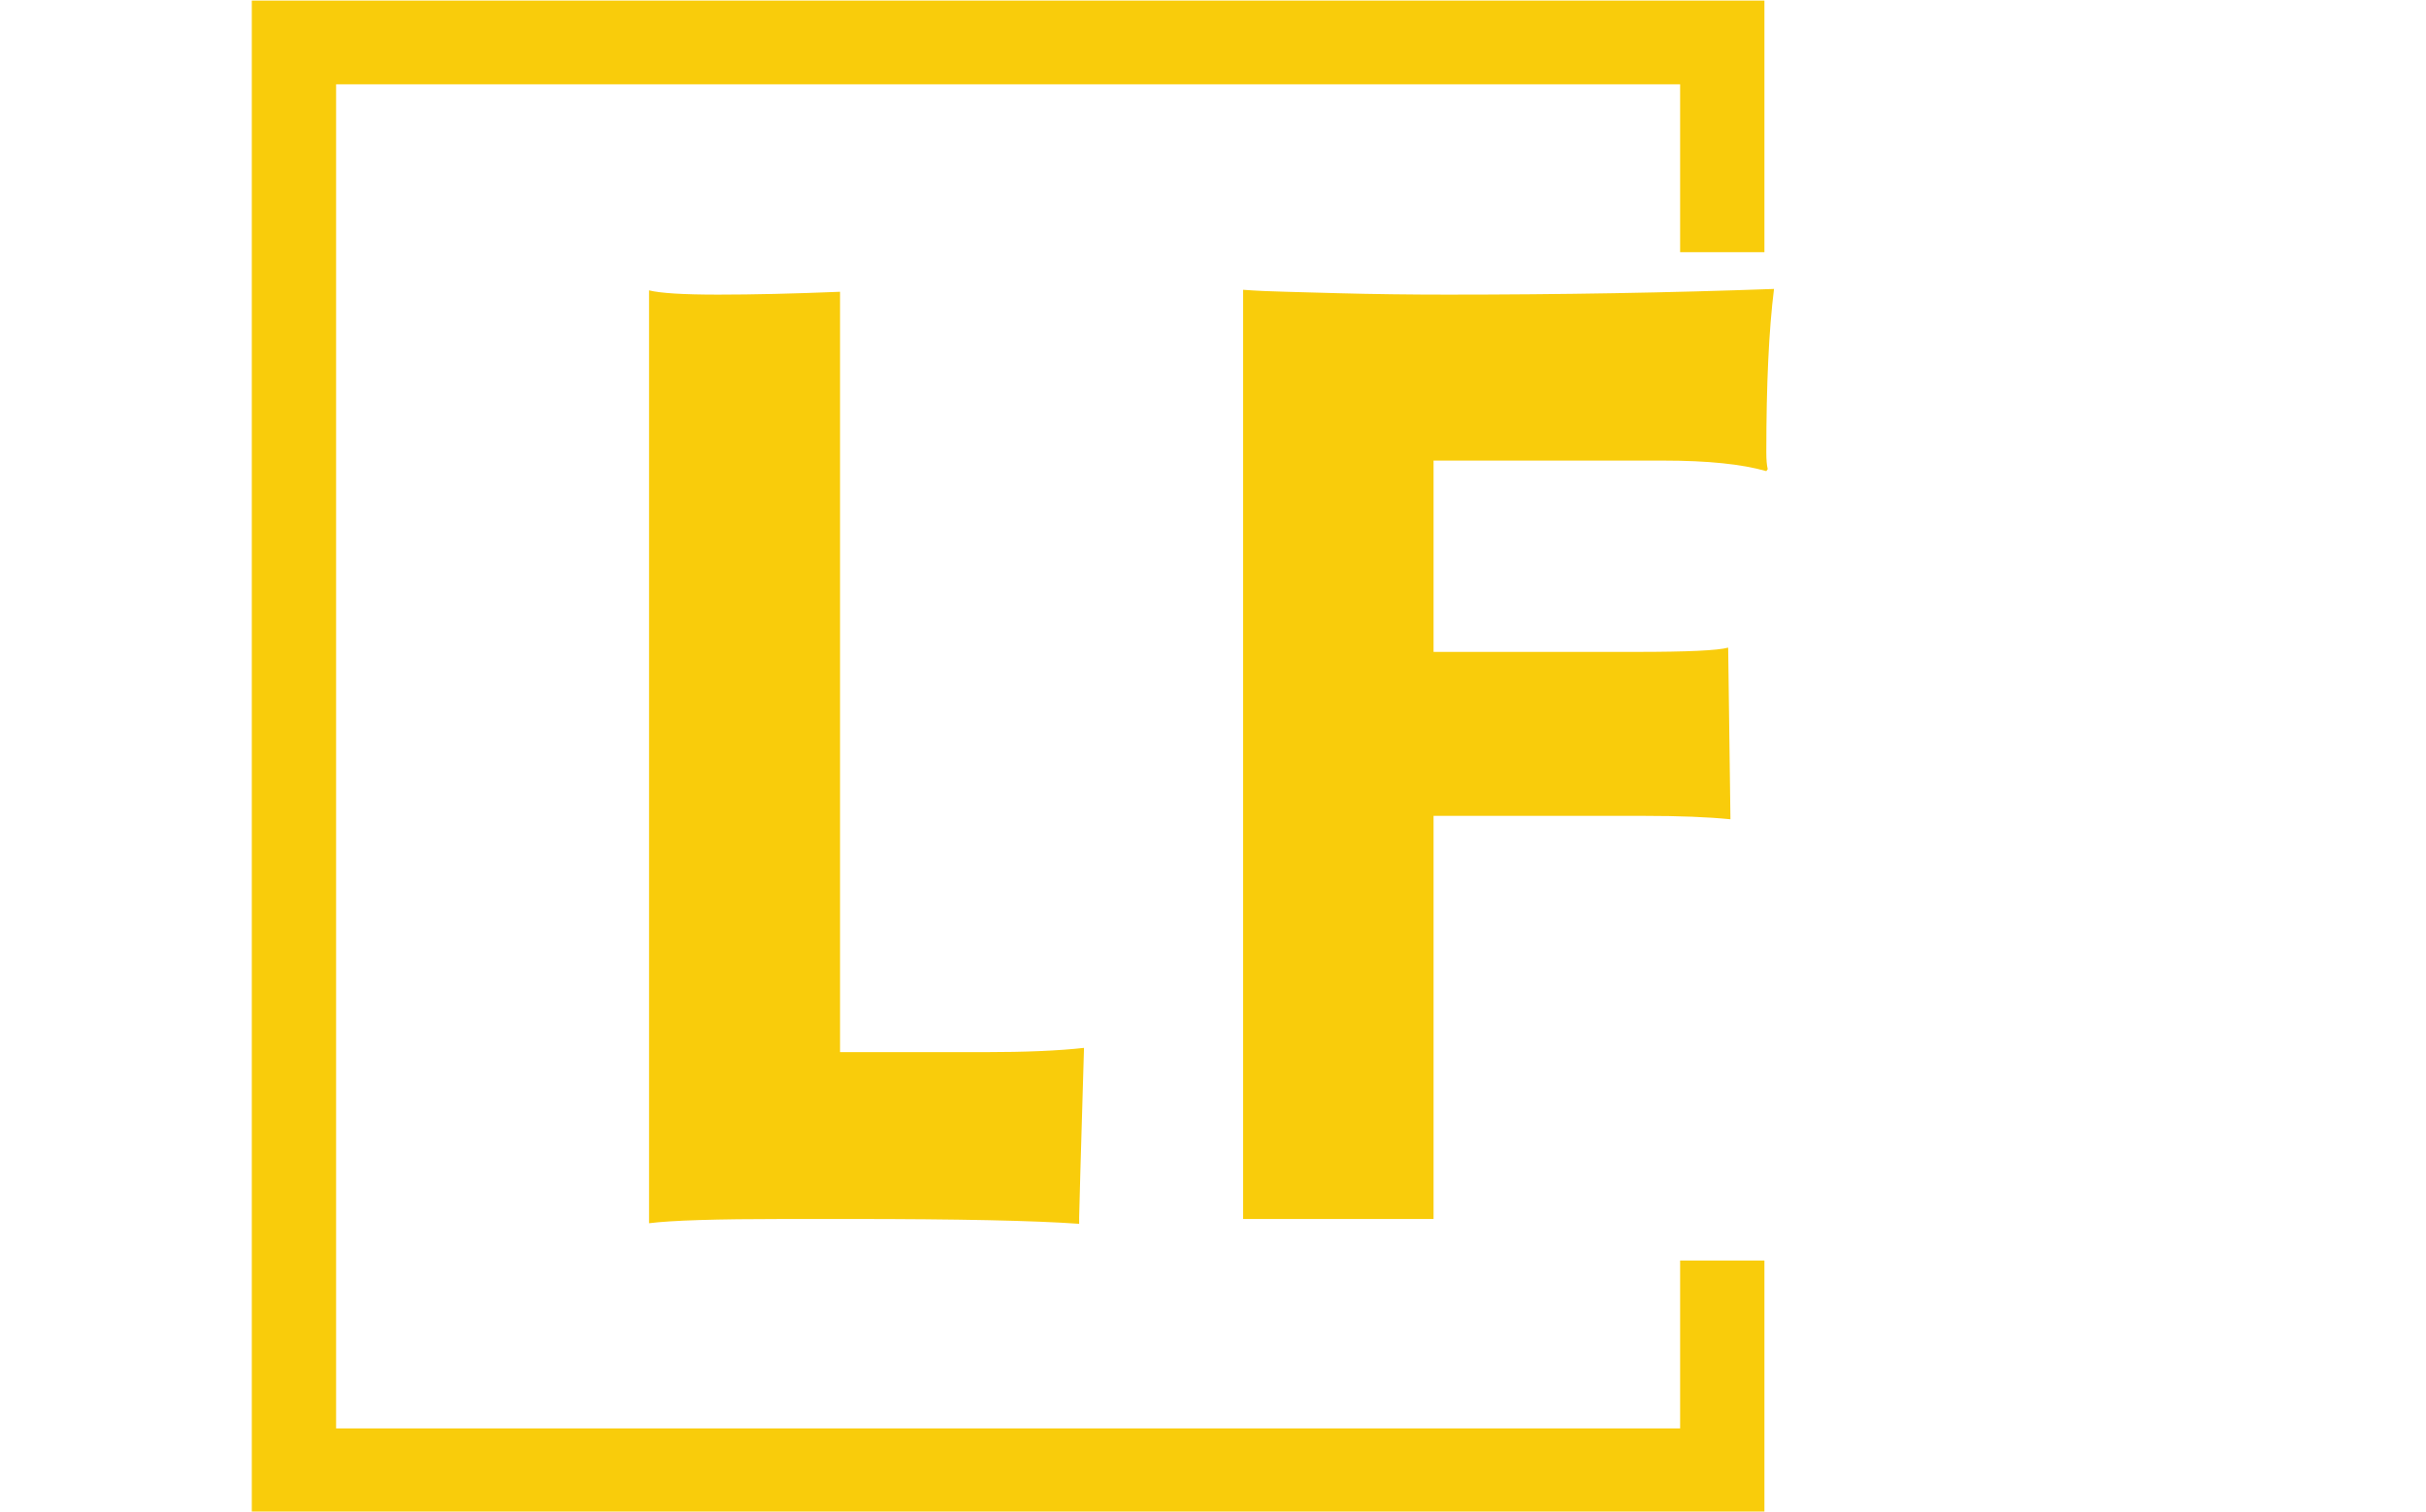 <svg xmlns="http://www.w3.org/2000/svg" version="1.1" xmlns:xlink="http://www.w3.org/1999/xlink" xmlns:svgjs="http://svgjs.dev/svgjs" width="1000" height="623" viewBox="0 0 1000 623"><g transform="matrix(1,0,0,1,-0.606,0.252)"><svg viewBox="0 0 396 247" data-background-color="#0c1d36" preserveAspectRatio="xMidYMid meet" height="623" width="1000" xmlns="http://www.w3.org/2000/svg" xmlns:xlink="http://www.w3.org/1999/xlink"><g id="tight-bounds" transform="matrix(1,0,0,1,0.24,-0.1)"><svg viewBox="0 0 395.52 247.2" height="247.2" width="395.52"><g><svg></svg></g><g><svg viewBox="0 0 395.52 247.2" height="247.2" width="395.52"><g transform="matrix(1,0,0,1,105.814,47.215)"><svg viewBox="0 0 183.891 152.77" height="152.77" width="183.891"><g><svg viewBox="0 0 183.891 152.77" height="152.77" width="183.891"><g><svg viewBox="0 0 183.891 152.77" height="152.77" width="183.891"><g><svg viewBox="0 0 183.891 152.77" height="152.77" width="183.891"><g><svg viewBox="0 0 183.891 152.77" height="152.77" width="183.891"><g><svg viewBox="0 0 183.891 152.77" height="152.77" width="183.891"><g transform="matrix(1,0,0,1,0,0)"><svg width="183.891" viewBox="4.2 -32.67 39.52 32.84" height="152.77" data-palette-color="#f9cc0b"><path d="M11.28 0L8.96 0Q5.37 0 4.2 0.15L4.2 0.15 4.2-32.62Q4.79-32.47 6.63-32.47 8.47-32.47 10.91-32.57L10.91-32.57 10.91-5.86 15.97-5.86Q18.16-5.86 19.48-6.01L19.48-6.01Q19.31-0.29 19.31-0.07L19.31-0.07 19.31 0.17Q16.92 0 11.28 0L11.28 0ZM42.11-20.07L42.19-14.04Q41.01-14.16 39.16-14.16L39.16-14.16 31.76-14.16 31.76 0 25.07 0 25.07-32.64Q25.73-32.59 26.58-32.57L26.58-32.57 28.39-32.52Q30.25-32.47 32.25-32.47L32.25-32.47Q38.25-32.47 43.72-32.67L43.72-32.67Q43.45-30.52 43.45-26.93L43.45-26.93Q43.45-26.54 43.5-26.34L43.5-26.34 43.45-26.27Q42.16-26.64 39.84-26.64L39.84-26.64 31.76-26.64 31.76-19.92 38.89-19.92Q41.57-19.92 42.11-20.07L42.11-20.07Z" opacity="1" transform="matrix(1,0,0,1,0,0)" fill="#f9cc0b" class="undefined-text-0" data-fill-palette-color="primary" id="text-0"></path></svg></g></svg></g></svg></g></svg></g></svg></g></svg></g></svg></g><path d="M288.116 41.215L288.116 0 40.916 0 40.916 247.2 288.116 247.2 288.116 205.985 274.339 205.985 274.339 233.423 54.693 233.423 54.693 13.777 274.339 13.777 274.339 41.215Z" fill="#f9cc0b" stroke="transparent" data-fill-palette-color="primary"></path></svg></g><defs></defs></svg><rect width="395.52" height="247.2" fill="none" stroke="none" visibility="hidden"></rect></g></svg></g></svg>